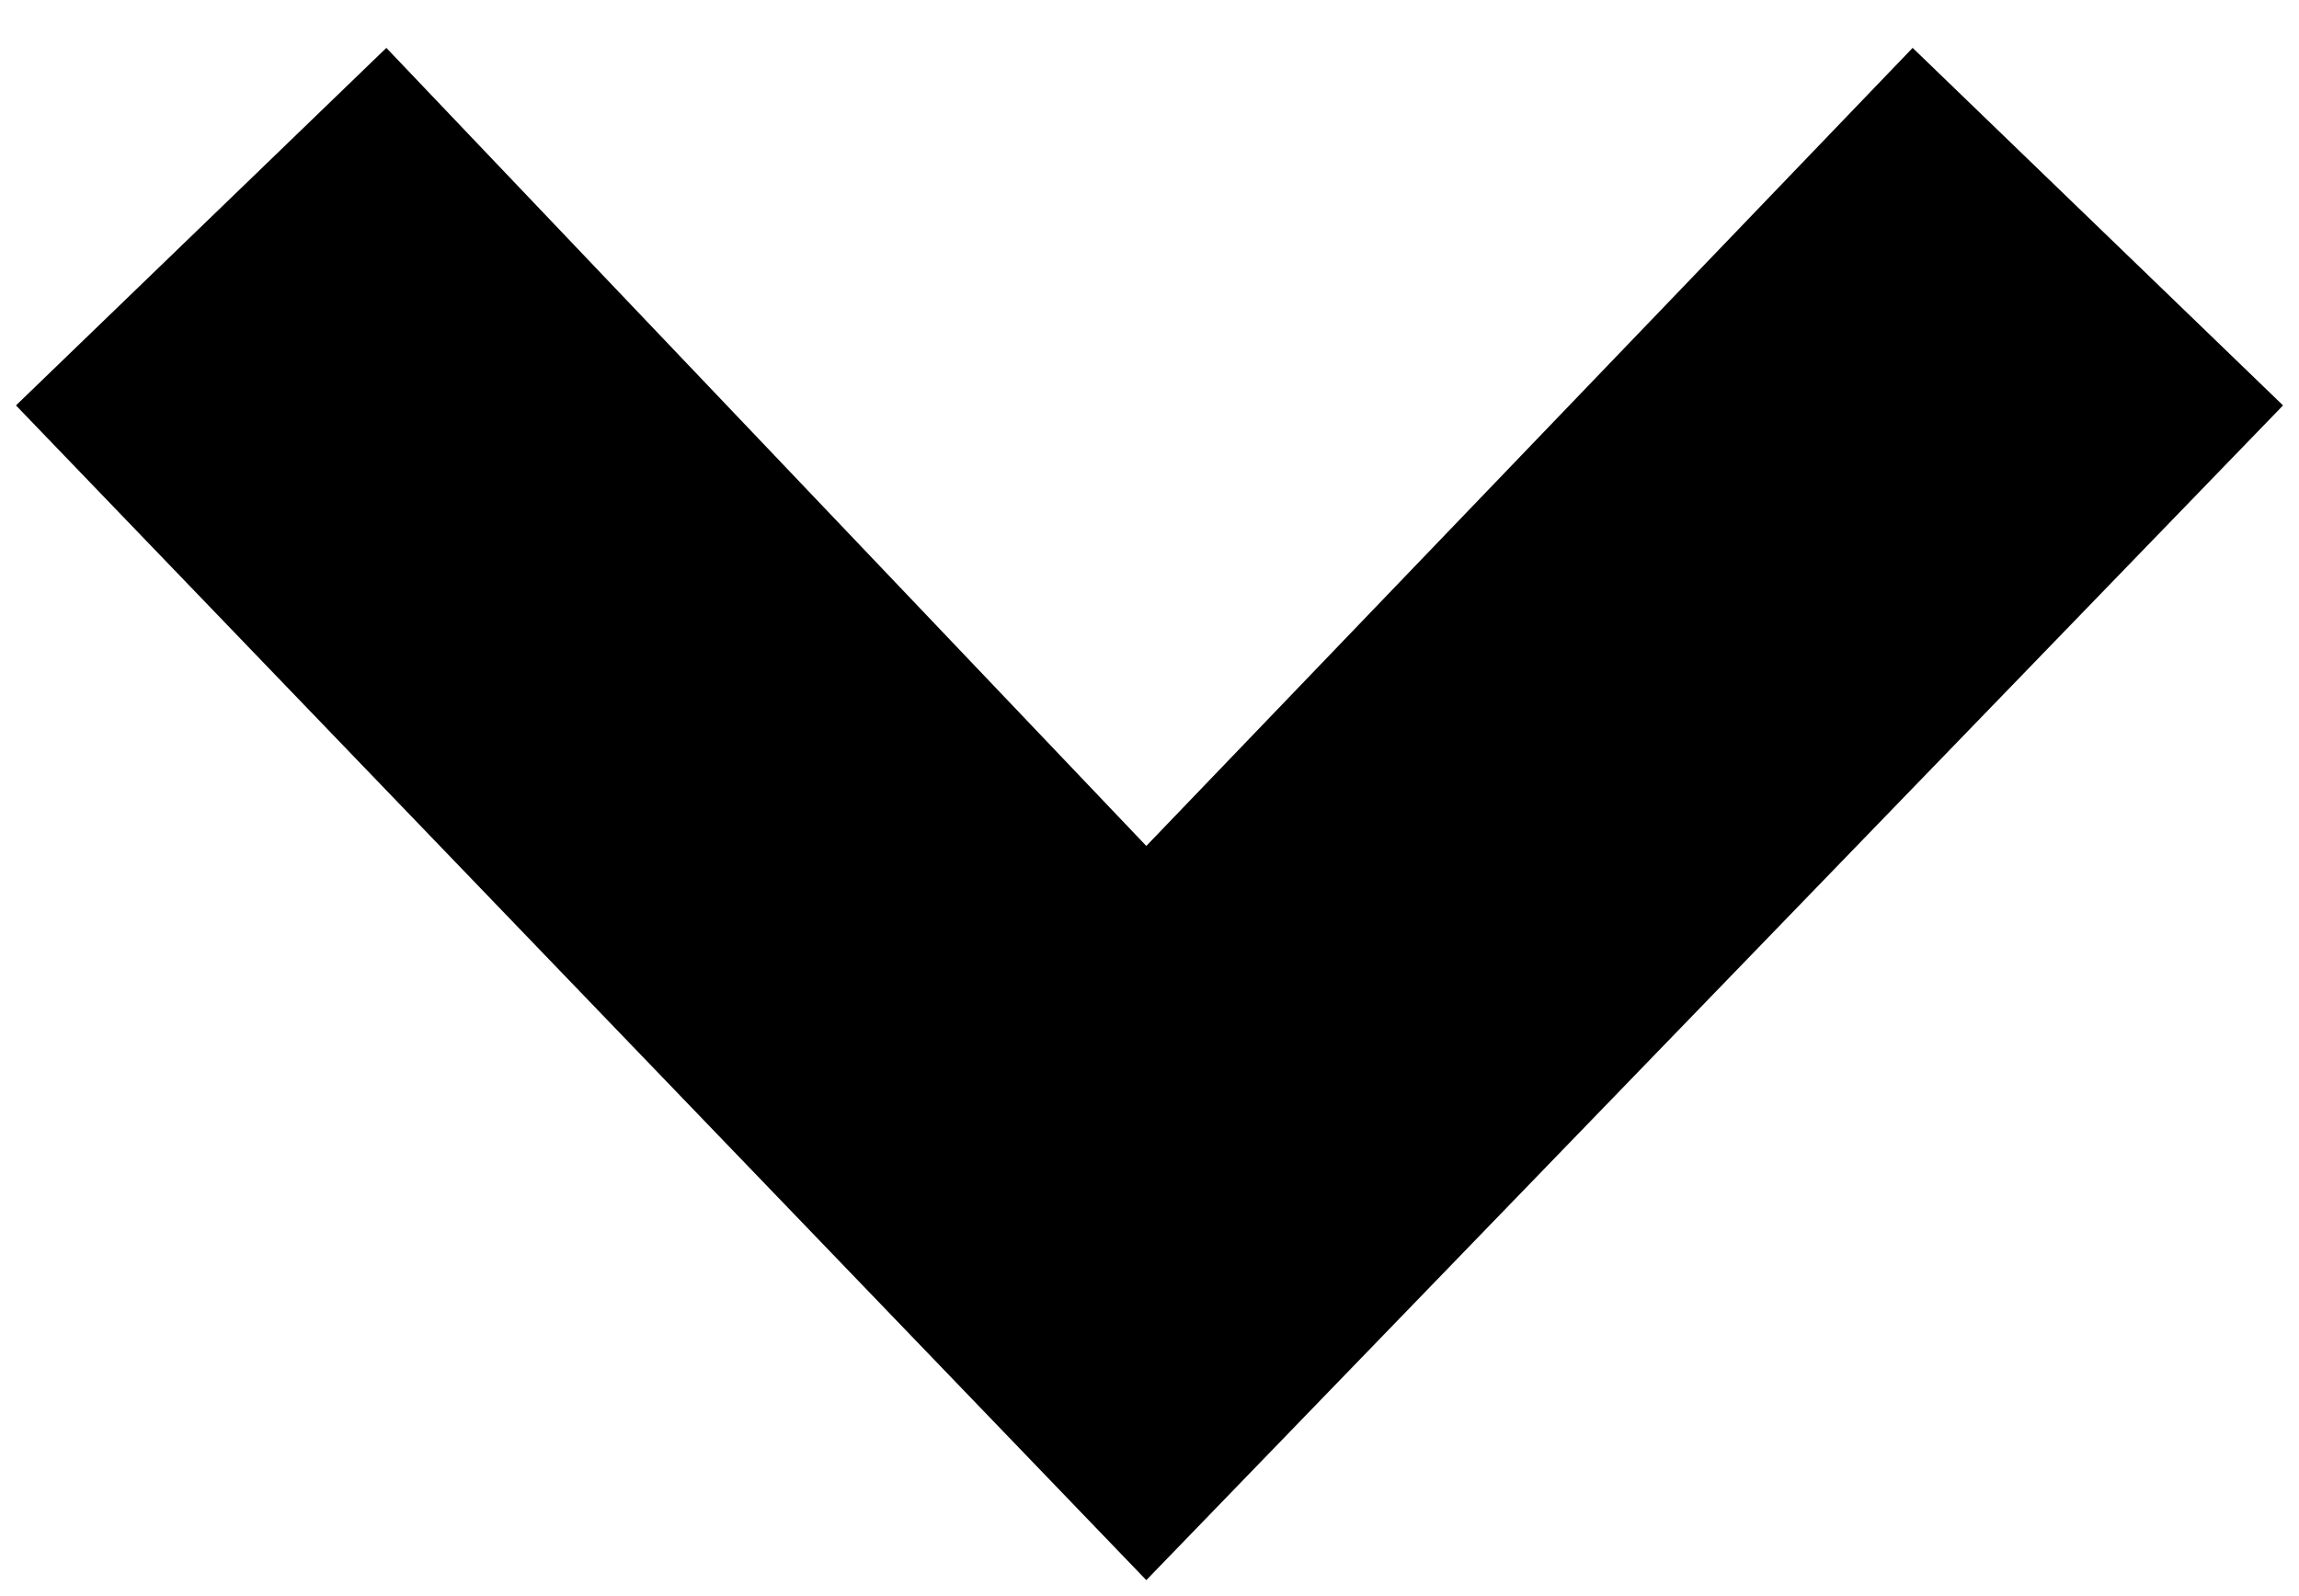 <svg viewBox="0 0 36 25" version="1.1" xmlns="http://www.w3.org/2000/svg">
  <polygon class="cls-1" transform="translate(18, 12.75) rotate(-90) translate(-18, -12.75) " points="6 12.7 24.4 -5 30 0.8 17.5 12.7 30 24.7 24.4 30.5"></polygon>
</svg>
